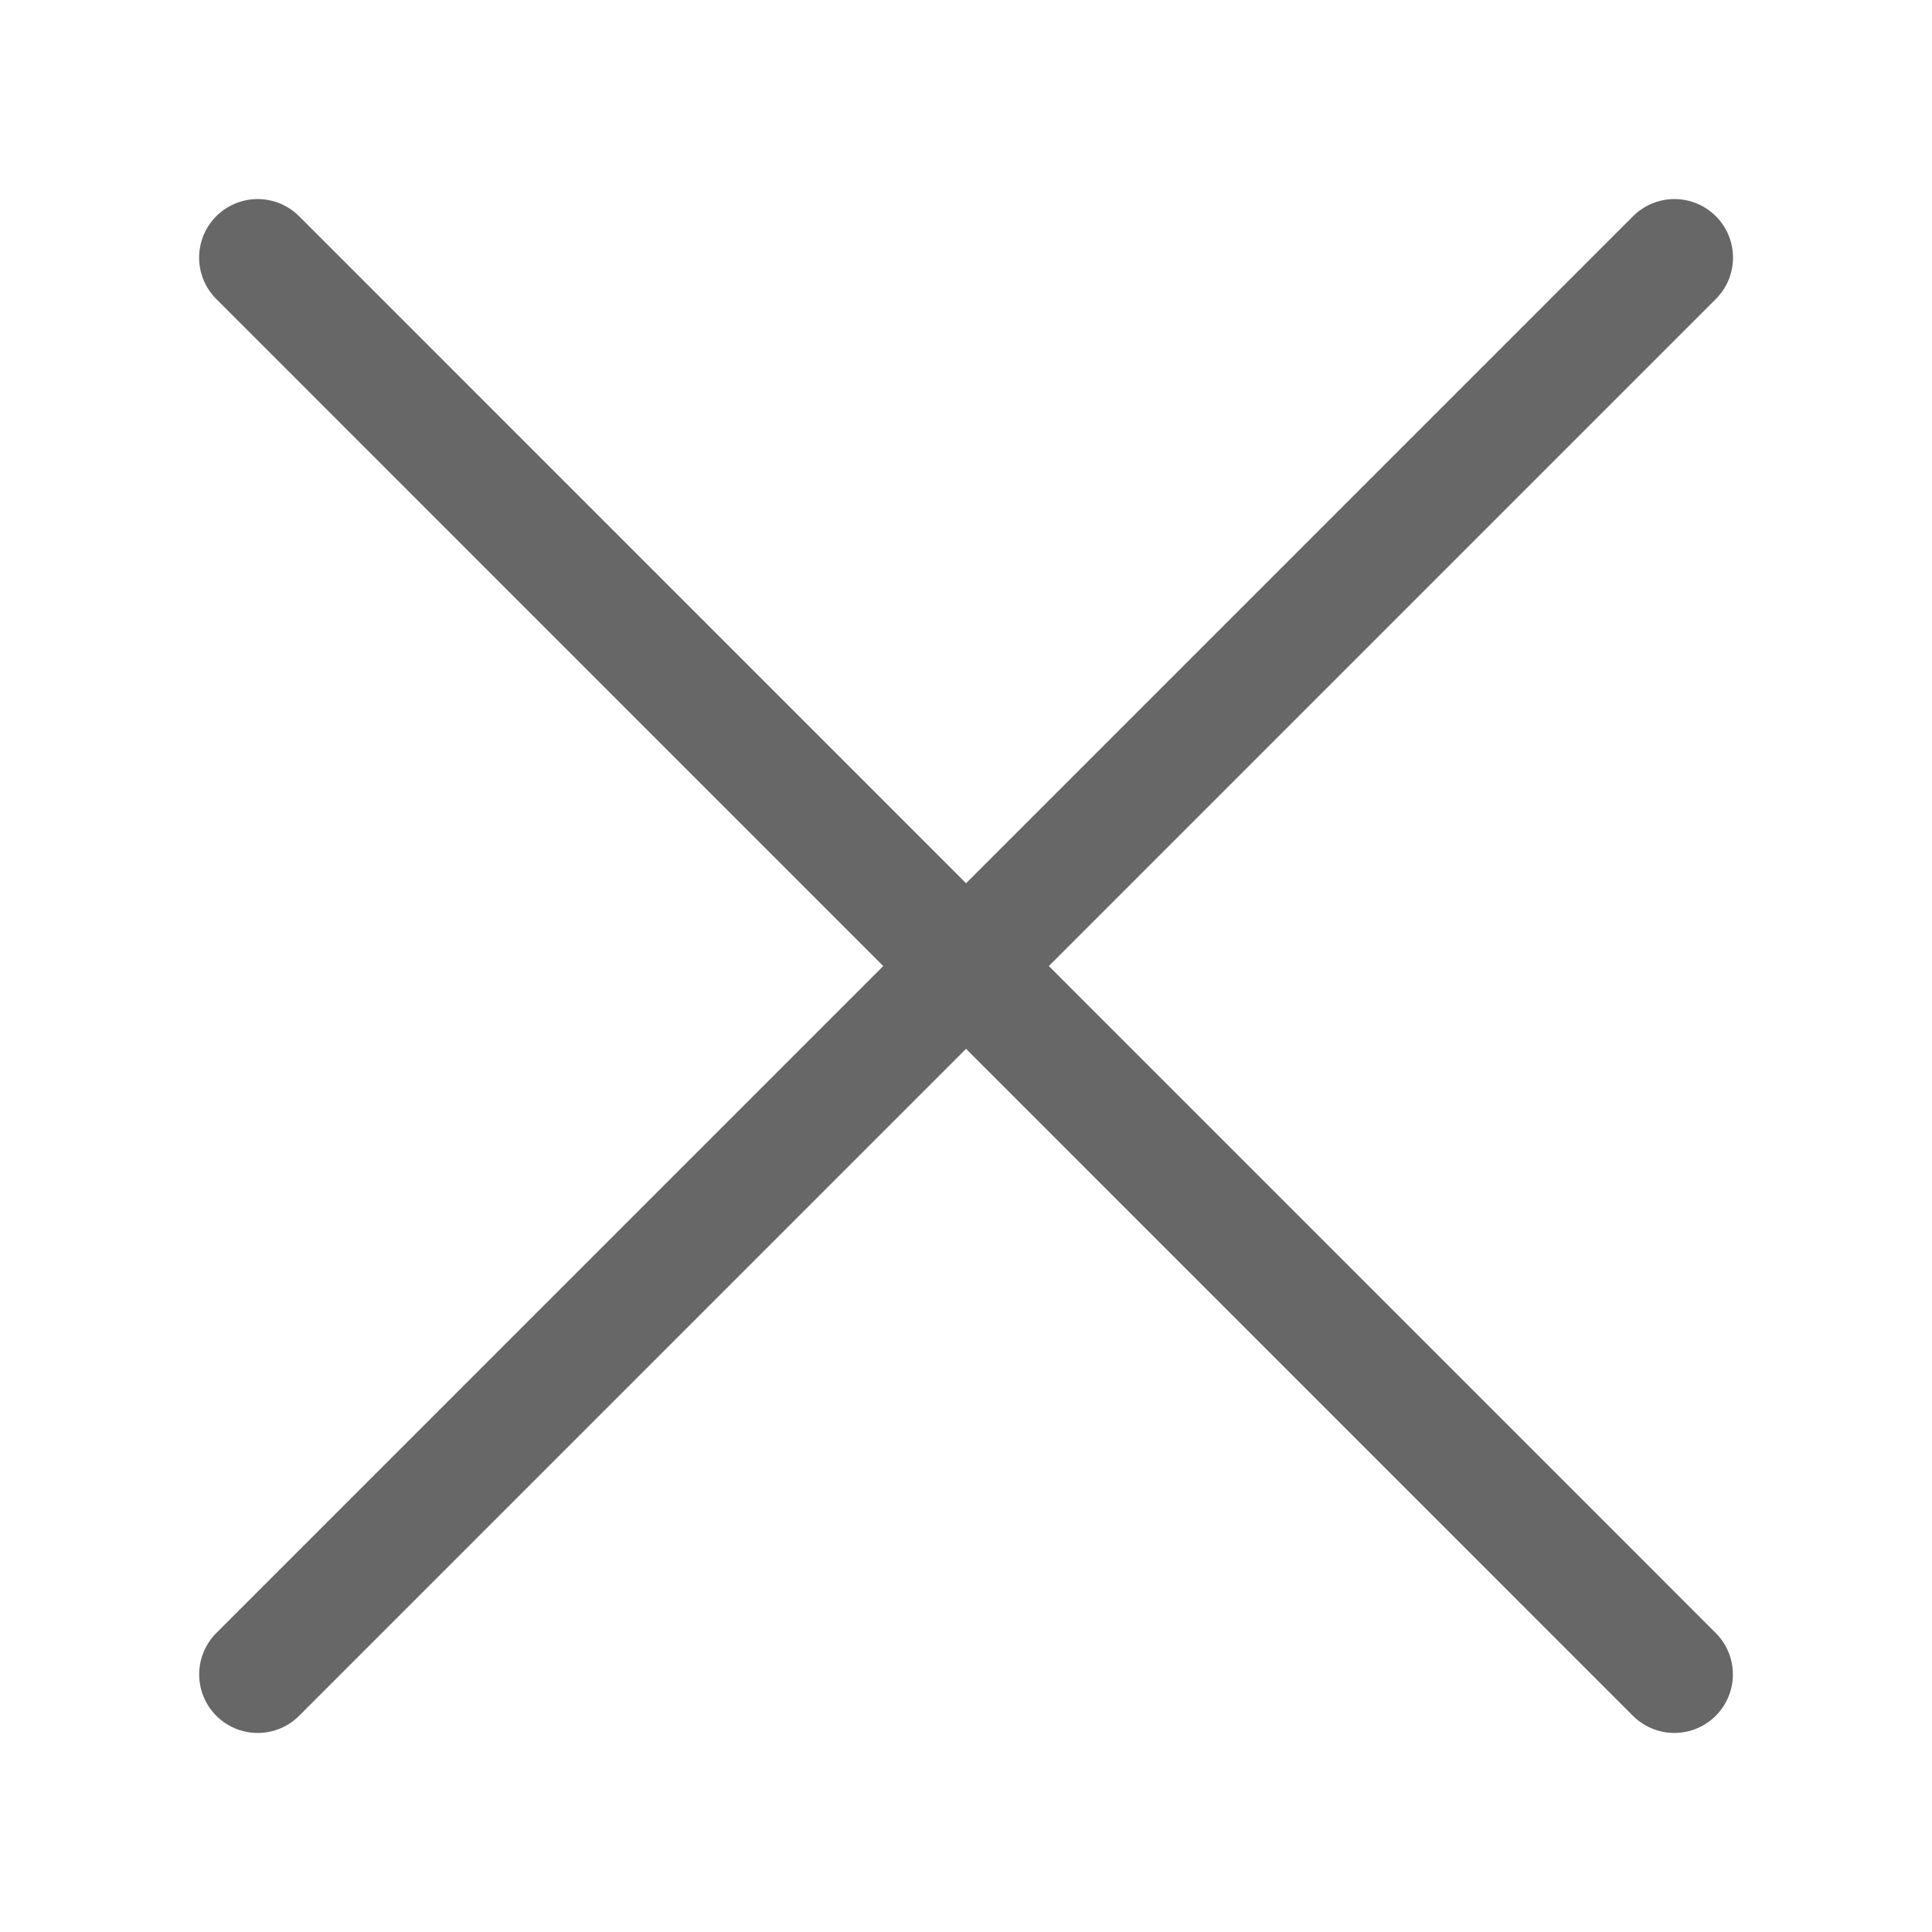 <svg width="33" height="33" viewBox="0 0 33 33" fill="none" xmlns="http://www.w3.org/2000/svg">
<path d="M4.402 28.6L28.601 4.4" stroke="#676767" stroke-width="2" stroke-linecap="round"/>
<path d="M4.401 4.4L28.599 28.6" stroke="#676767" stroke-width="2" stroke-linecap="round"/>
</svg>
